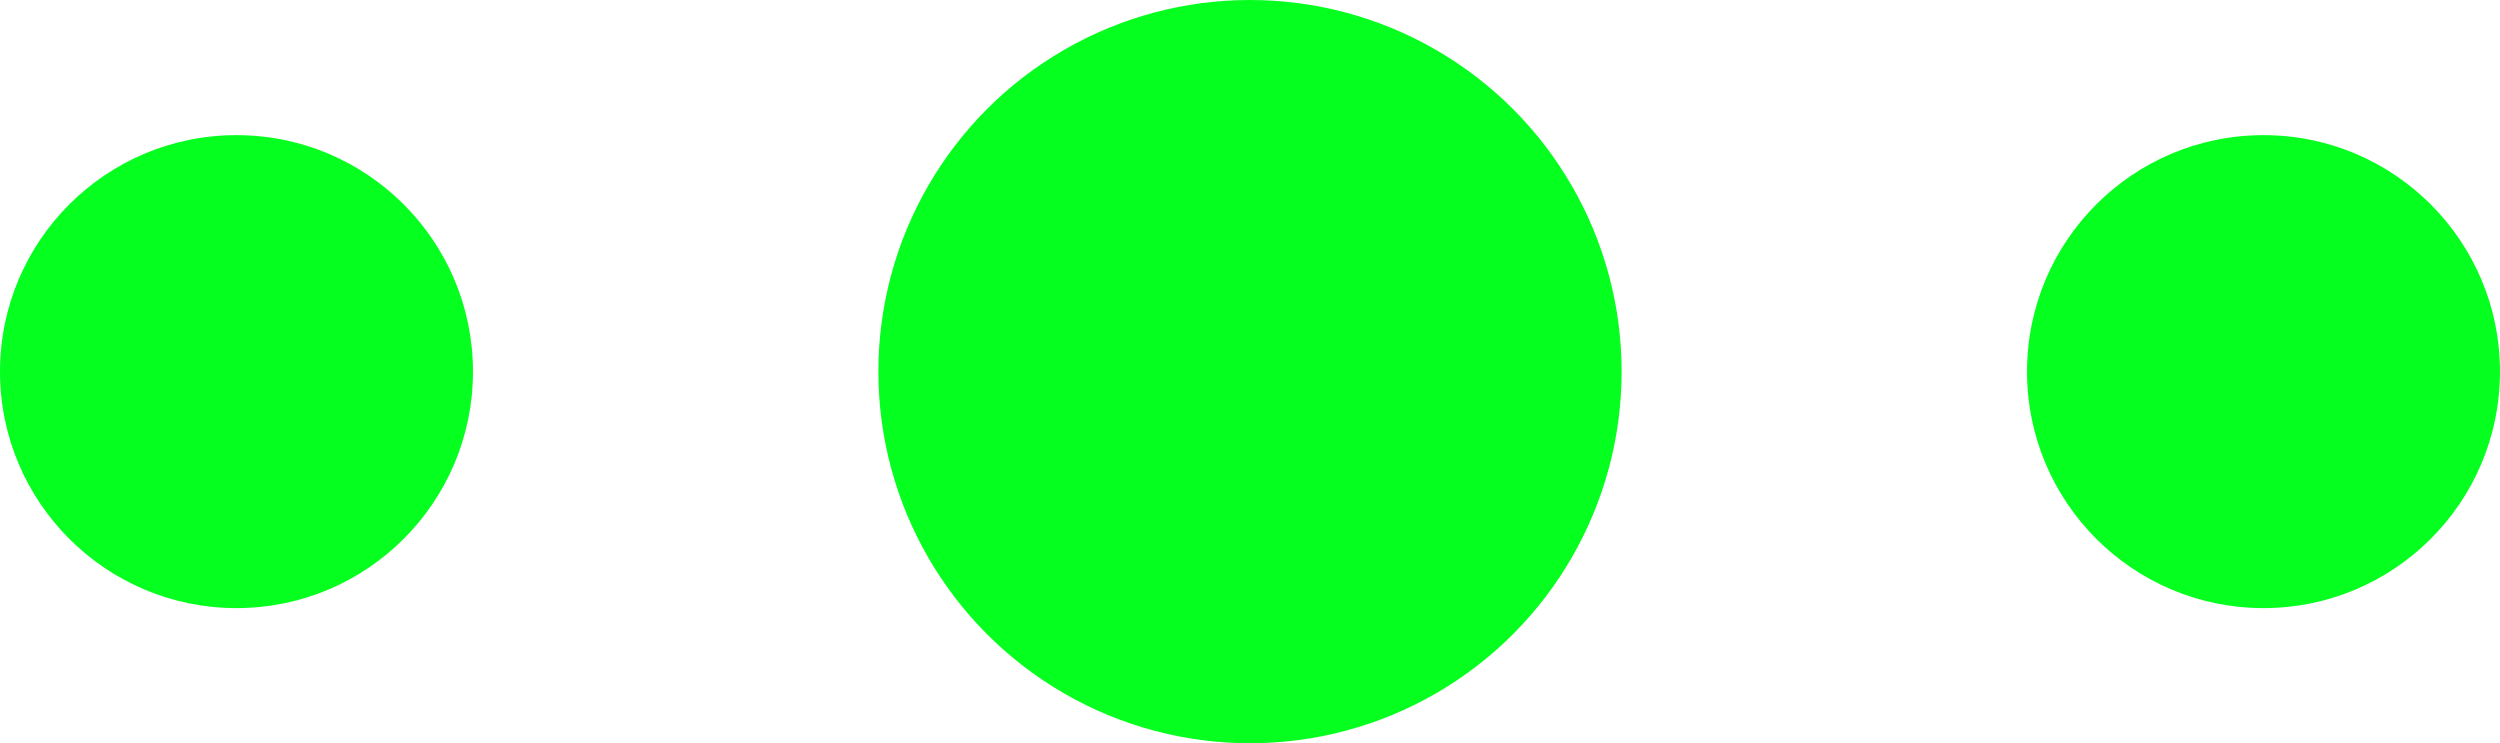 <svg width="37" height="11" viewBox="0 0 37 11" fill="none" xmlns="http://www.w3.org/2000/svg">
<circle cx="3.5" cy="5.5" r="3.5" fill="#05FF1E"/>
<circle cx="33.5" cy="5.5" r="3.5" fill="#05FF1E"/>
<circle cx="5.5" cy="5.5" r="5.5" transform="matrix(1 0 0 -1 13 11)" fill="#05FF1E"/>
</svg>
